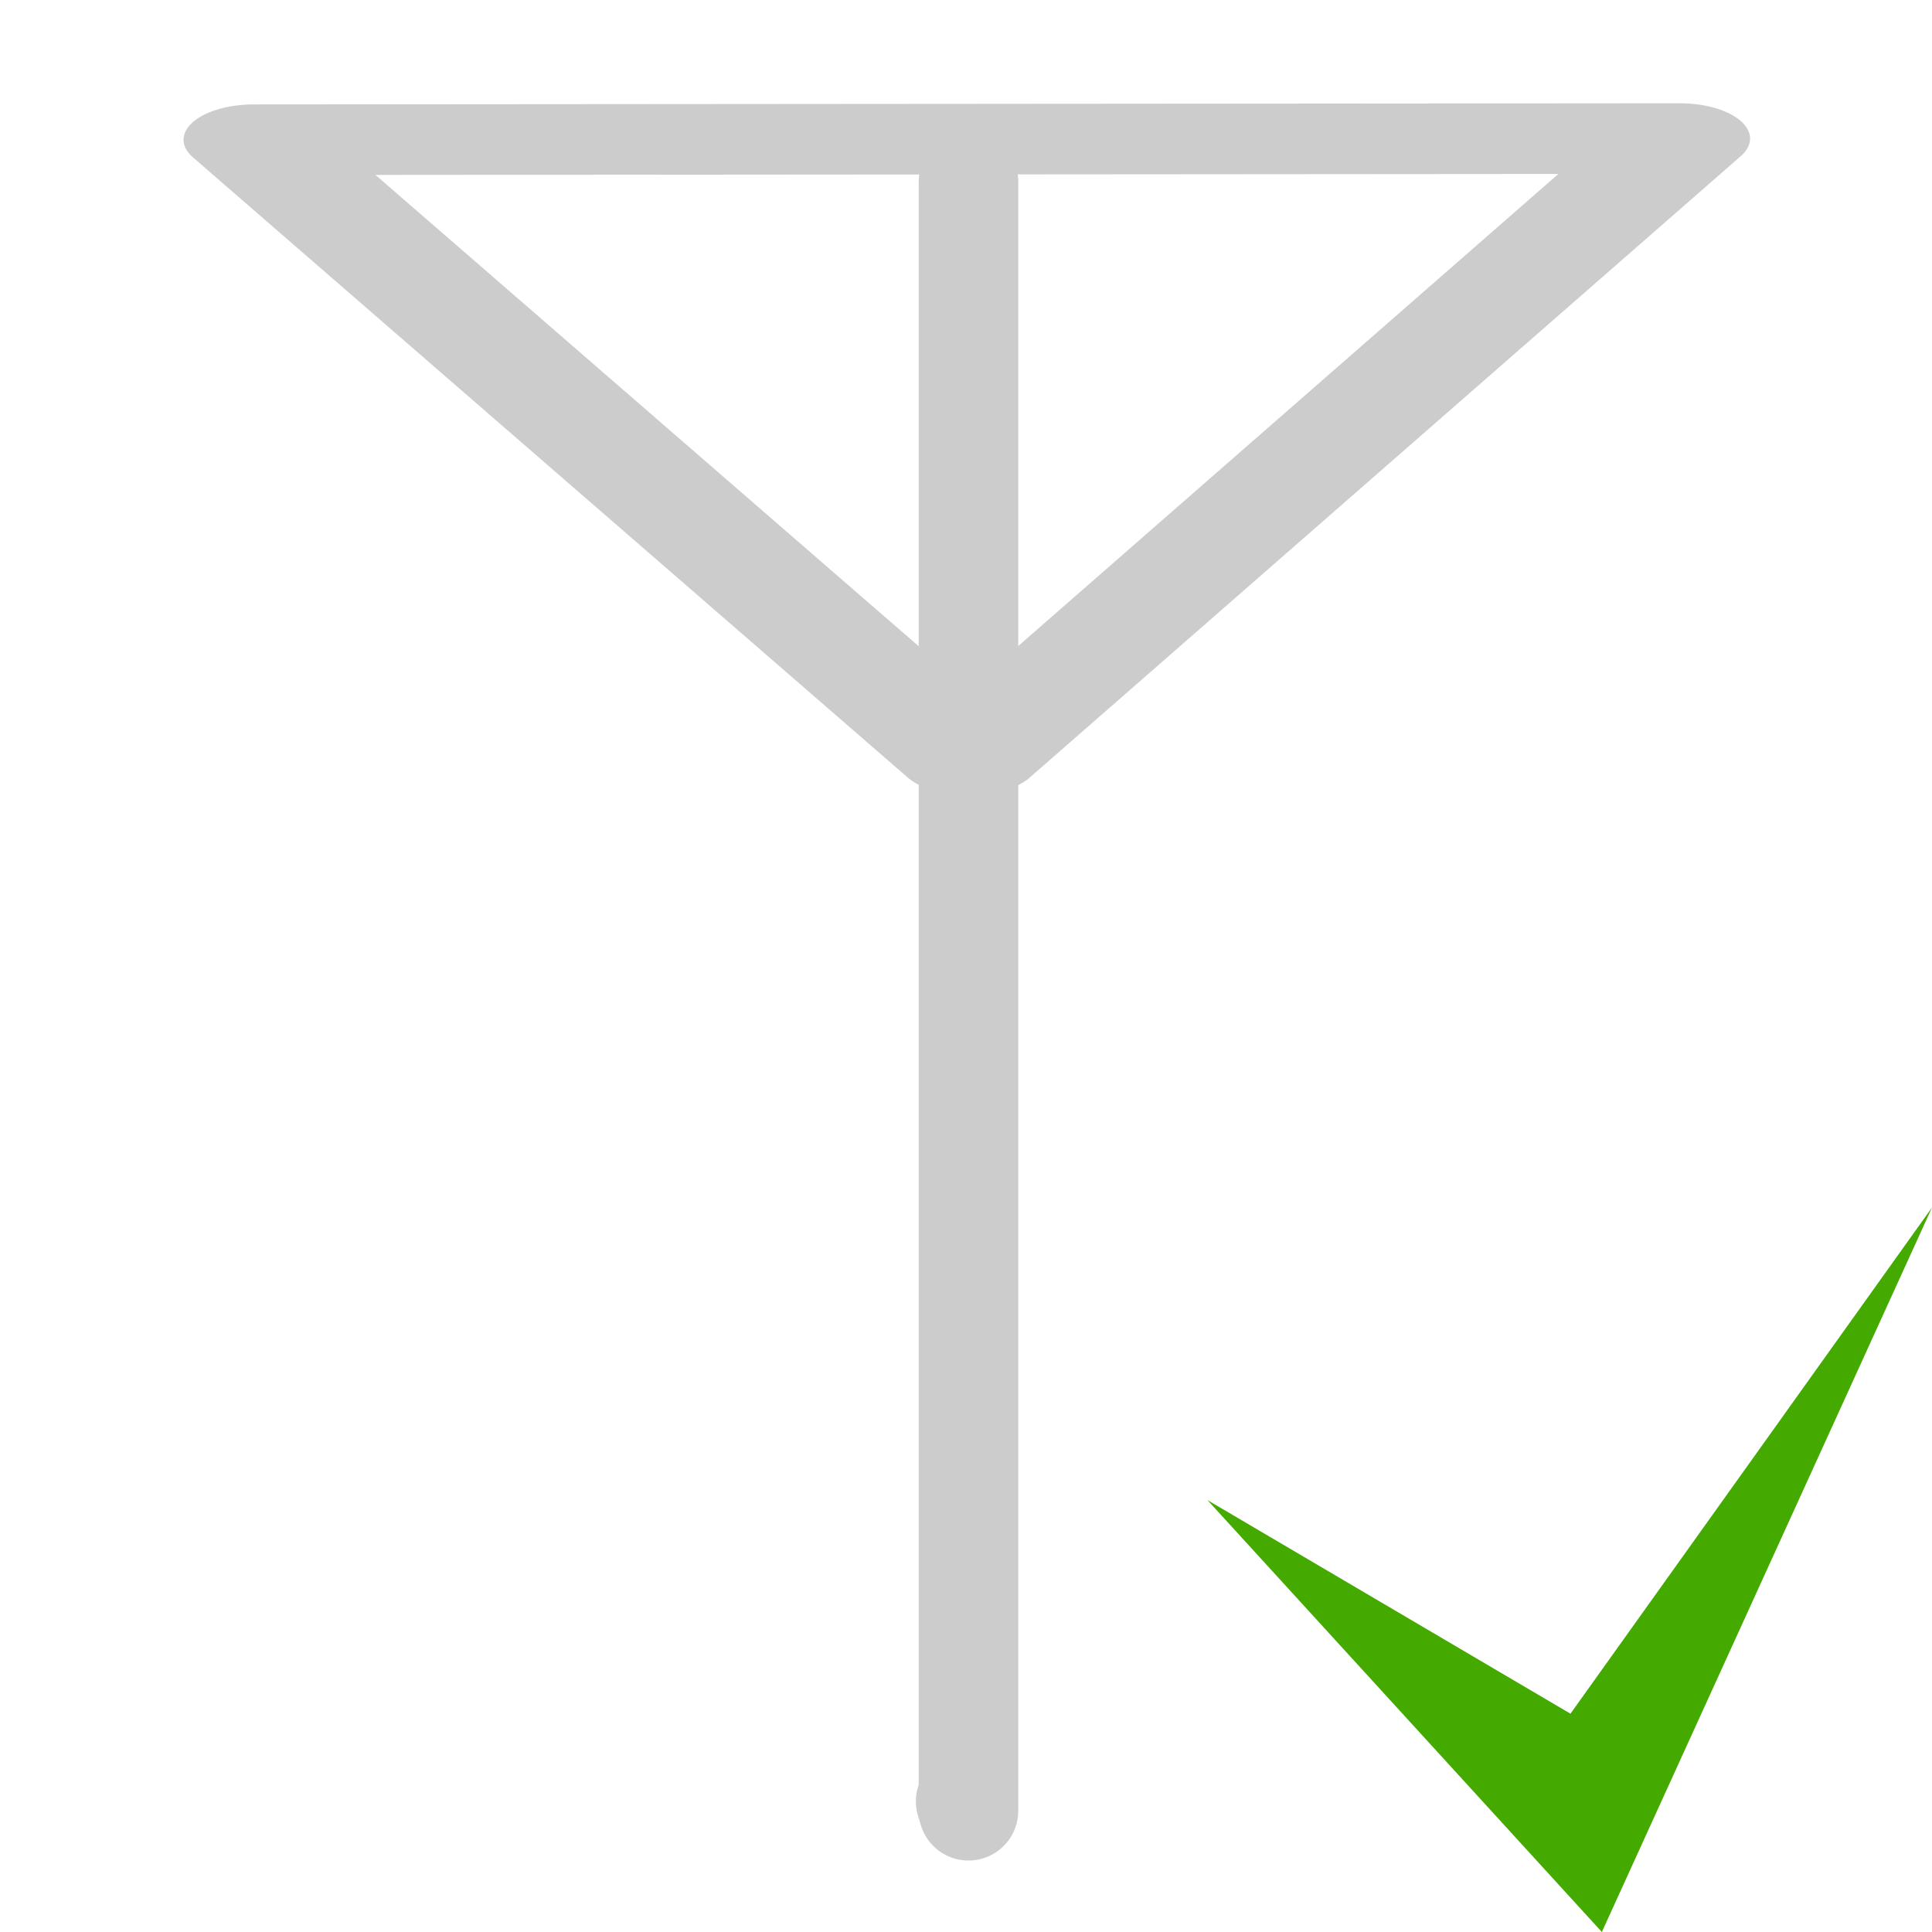 <?xml version="1.0" encoding="UTF-8" standalone="no"?>
<!-- Created with Inkscape (http://www.inkscape.org/) -->

<svg
   xmlns:dc="http://purl.org/dc/elements/1.1/"
   xmlns:cc="http://creativecommons.org/ns#"
   xmlns:rdf="http://www.w3.org/1999/02/22-rdf-syntax-ns#"
   xmlns:svg="http://www.w3.org/2000/svg"
   xmlns="http://www.w3.org/2000/svg"
   xmlns:sodipodi="http://sodipodi.sourceforge.net/DTD/sodipodi-0.dtd"
   xmlns:inkscape="http://www.inkscape.org/namespaces/inkscape"
   width="128"
   height="128"
   id="svg2"
   version="1.1"
   inkscape:version="0.48.1 r9760"
   sodipodi:docname="wwan.svg">
  <defs
     id="defs4" />
  <sodipodi:namedview
     id="base"
     pagecolor="#ffffff"
     bordercolor="#666666"
     borderopacity="1.0"
     inkscape:pageopacity="0.0"
     inkscape:pageshadow="2"
     inkscape:zoom="5.33"
     inkscape:cx="57.345933"
     inkscape:cy="67.827181"
     inkscape:document-units="px"
     inkscape:current-layer="layer1"
     showgrid="false"
     inkscape:snap-object-midpoints="false"
     inkscape:snap-page="false"
     inkscape:snap-grids="true"
     inkscape:snap-bbox="false"
     inkscape:window-width="1680"
     inkscape:window-height="998"
     inkscape:window-x="0"
     inkscape:window-y="26"
     inkscape:window-maximized="1" />
  <g
     inkscape:label="Layer 1"
     inkscape:groupmode="layer"
     id="layer1"
     transform="translate(0,-924.362)"
     style="display:inline">
    <g
       id="g3788"
       style="stroke:#cccccc;stroke-opacity:1">
      <path
         inkscape:transform-center-y="3.2892022"
         transform="matrix(3.101,0,0,1.559,-45.299,916.503)"
         d="M 50.498,10.93 35.305,37.341 20.029,10.978 z"
         inkscape:randomized="0"
         inkscape:rounded="0"
         inkscape:flatsided="true"
         sodipodi:arg2="0.52203346"
         sodipodi:arg1="-0.5251641"
         sodipodi:r2="8.7955103"
         sodipodi:r1="17.591021"
         sodipodi:cy="19.749643"
         sodipodi:cx="35.277382"
         sodipodi:sides="3"
         id="path3003"
         style="fill:none;stroke:#cccccc;stroke-width:3;stroke-linejoin:round;stroke-miterlimit:4;stroke-opacity:1;stroke-dasharray:none"
         sodipodi:type="star" />
      <path
         inkscape:connector-curvature="0"
         id="path3793"
         d="m 64.165,936.415 0,107.914 -0.188,-0.623"
         style="fill:none;stroke:#cccccc;stroke-width:6.596;stroke-linecap:round;stroke-linejoin:round;stroke-miterlimit:4;stroke-opacity:1;stroke-dasharray:none" />
    </g>
    <path
       style="fill:#44aa00;fill-opacity:1;stroke:none"
       d="m 80,1023.75 24.048,14.149 23.952,-33.537 -21.873,48 z"
       id="path2987"
       inkscape:connector-curvature="0"
       sodipodi:nodetypes="ccccc" />
  </g>
</svg>
